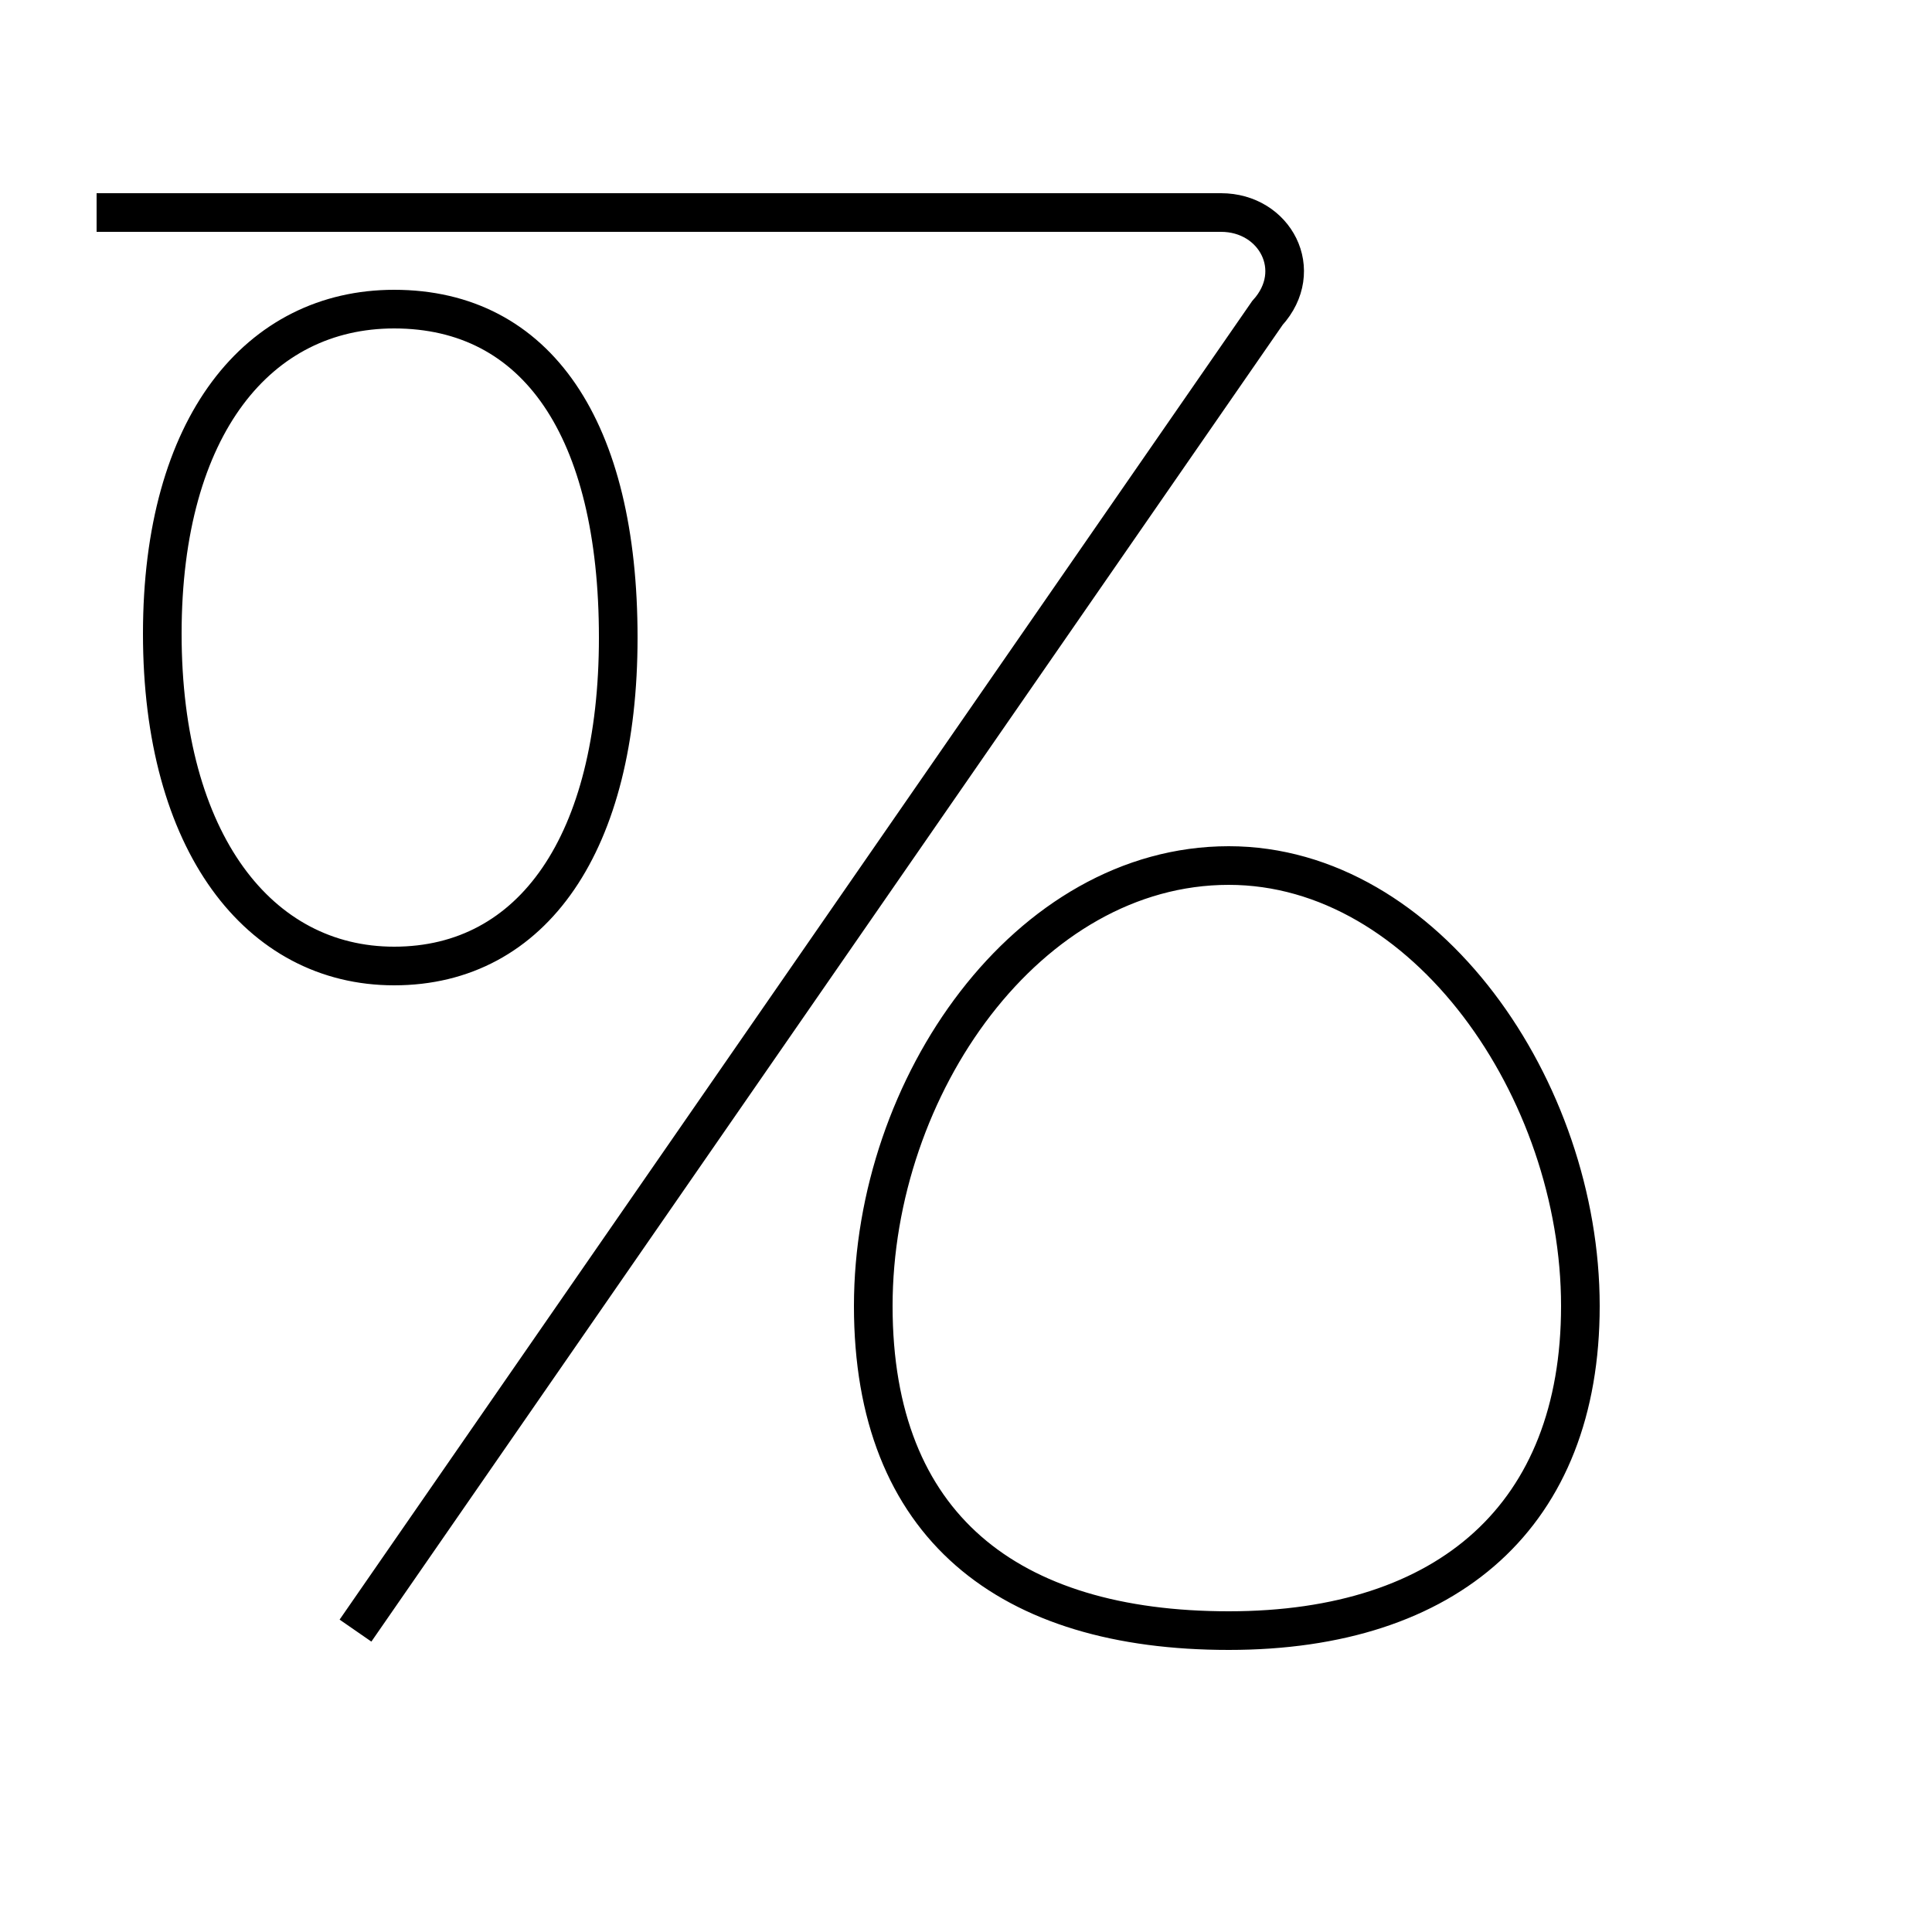 <?xml version='1.0' encoding='utf8'?>
<svg viewBox="0.0 -6.0 50.0 50.0" version="1.1" xmlns="http://www.w3.org/2000/svg">
<rect x="0.0" y="-6.0" width="50.0" height="50.0" fill="#808080" stroke="none"/>
<rect x="-1000" y="-1000" width="2000" height="2000" stroke="white" fill="white"/>
<g style="fill:white;stroke:#000000;  stroke-width:1">
<path d="M 31.8 -21.6 C 26.6 -21.6 22.6 -15.9 22.6 -10.2 C 22.6 -4.5 26.1 -1.8 31.8 -1.8 C 37.5 -1.8 40.9 -4.8 40.9 -10.2 C 40.9 -15.8 36.9 -21.6 31.8 -21.6 Z M 9.2 -1.8 L 32.8 -35.9 C 33.8 -37.0 33.0 -38.5 31.6 -38.5 L 2.5 -38.5 M 10.2 -19.0 C 13.8 -19.0 16.0 -22.2 16.0 -27.5 C 16.0 -32.9 13.9 -36.0 10.2 -36.0 C 6.7 -36.0 4.2 -33.0 4.2 -27.6 C 4.2 -22.2 6.7 -19.0 10.2 -19.0 Z" transform="translate(0.0 38.0)" />
</g>
</svg>